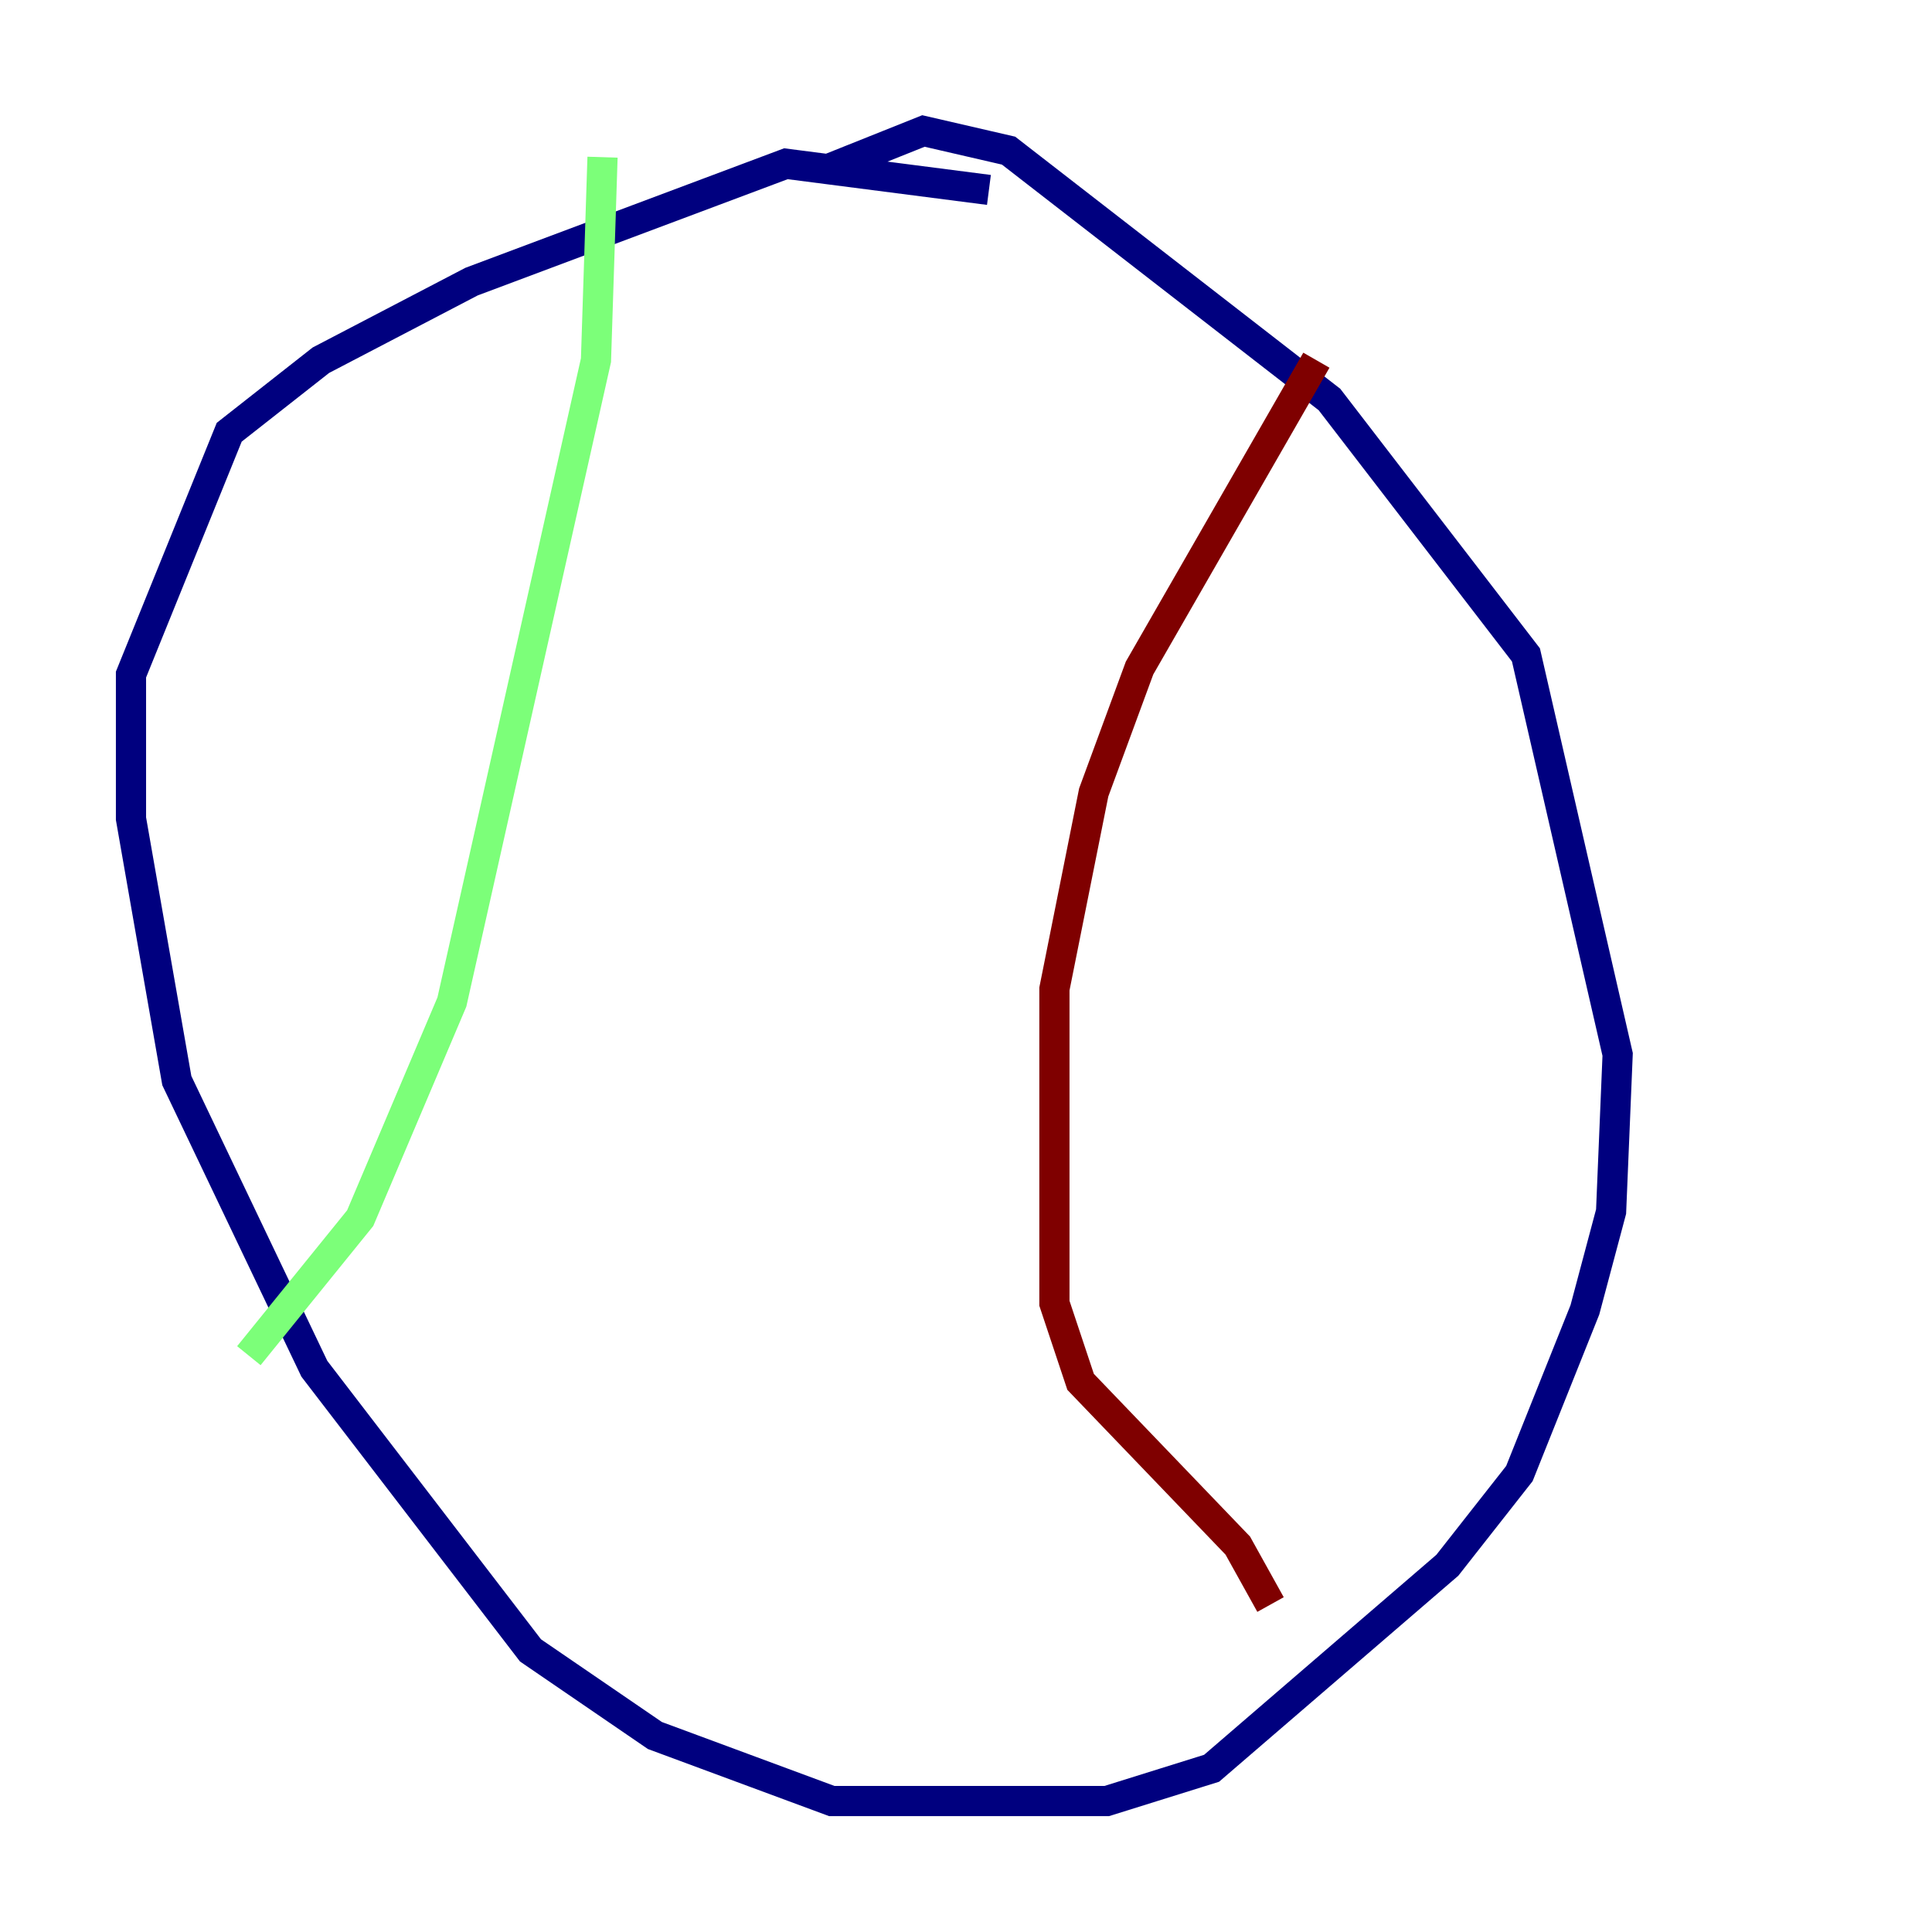 <?xml version="1.0" encoding="utf-8" ?>
<svg baseProfile="tiny" height="128" version="1.2" viewBox="0,0,128,128" width="128" xmlns="http://www.w3.org/2000/svg" xmlns:ev="http://www.w3.org/2001/xml-events" xmlns:xlink="http://www.w3.org/1999/xlink"><defs /><polyline fill="none" points="65.519,12.583 52.068,10.848 31.241,18.658 21.261,23.864 15.186,28.637 8.678,44.691 8.678,54.237 11.715,71.593 20.827,90.685 35.146,109.342 43.39,114.983 55.105,119.322 73.329,119.322 80.271,117.153 95.891,103.702 100.664,97.627 105.003,86.78 106.739,80.271 107.173,69.858 101.098,43.39 88.081,26.468 66.82,9.98 61.18,8.678 54.671,11.281" stroke="#00007f" stroke-width="2" /><polyline fill="none" points="39.919,10.414 39.485,23.864 29.939,66.386 23.864,80.705 16.488,89.817" stroke="#7cff79" stroke-width="2" /><polyline fill="none" points="87.214,23.864 75.498,44.258 72.461,52.502 69.858,65.519 69.858,86.346 71.593,91.552 82.007,102.4 84.176,106.305" stroke="#7f0000" stroke-width="2" /></svg>
